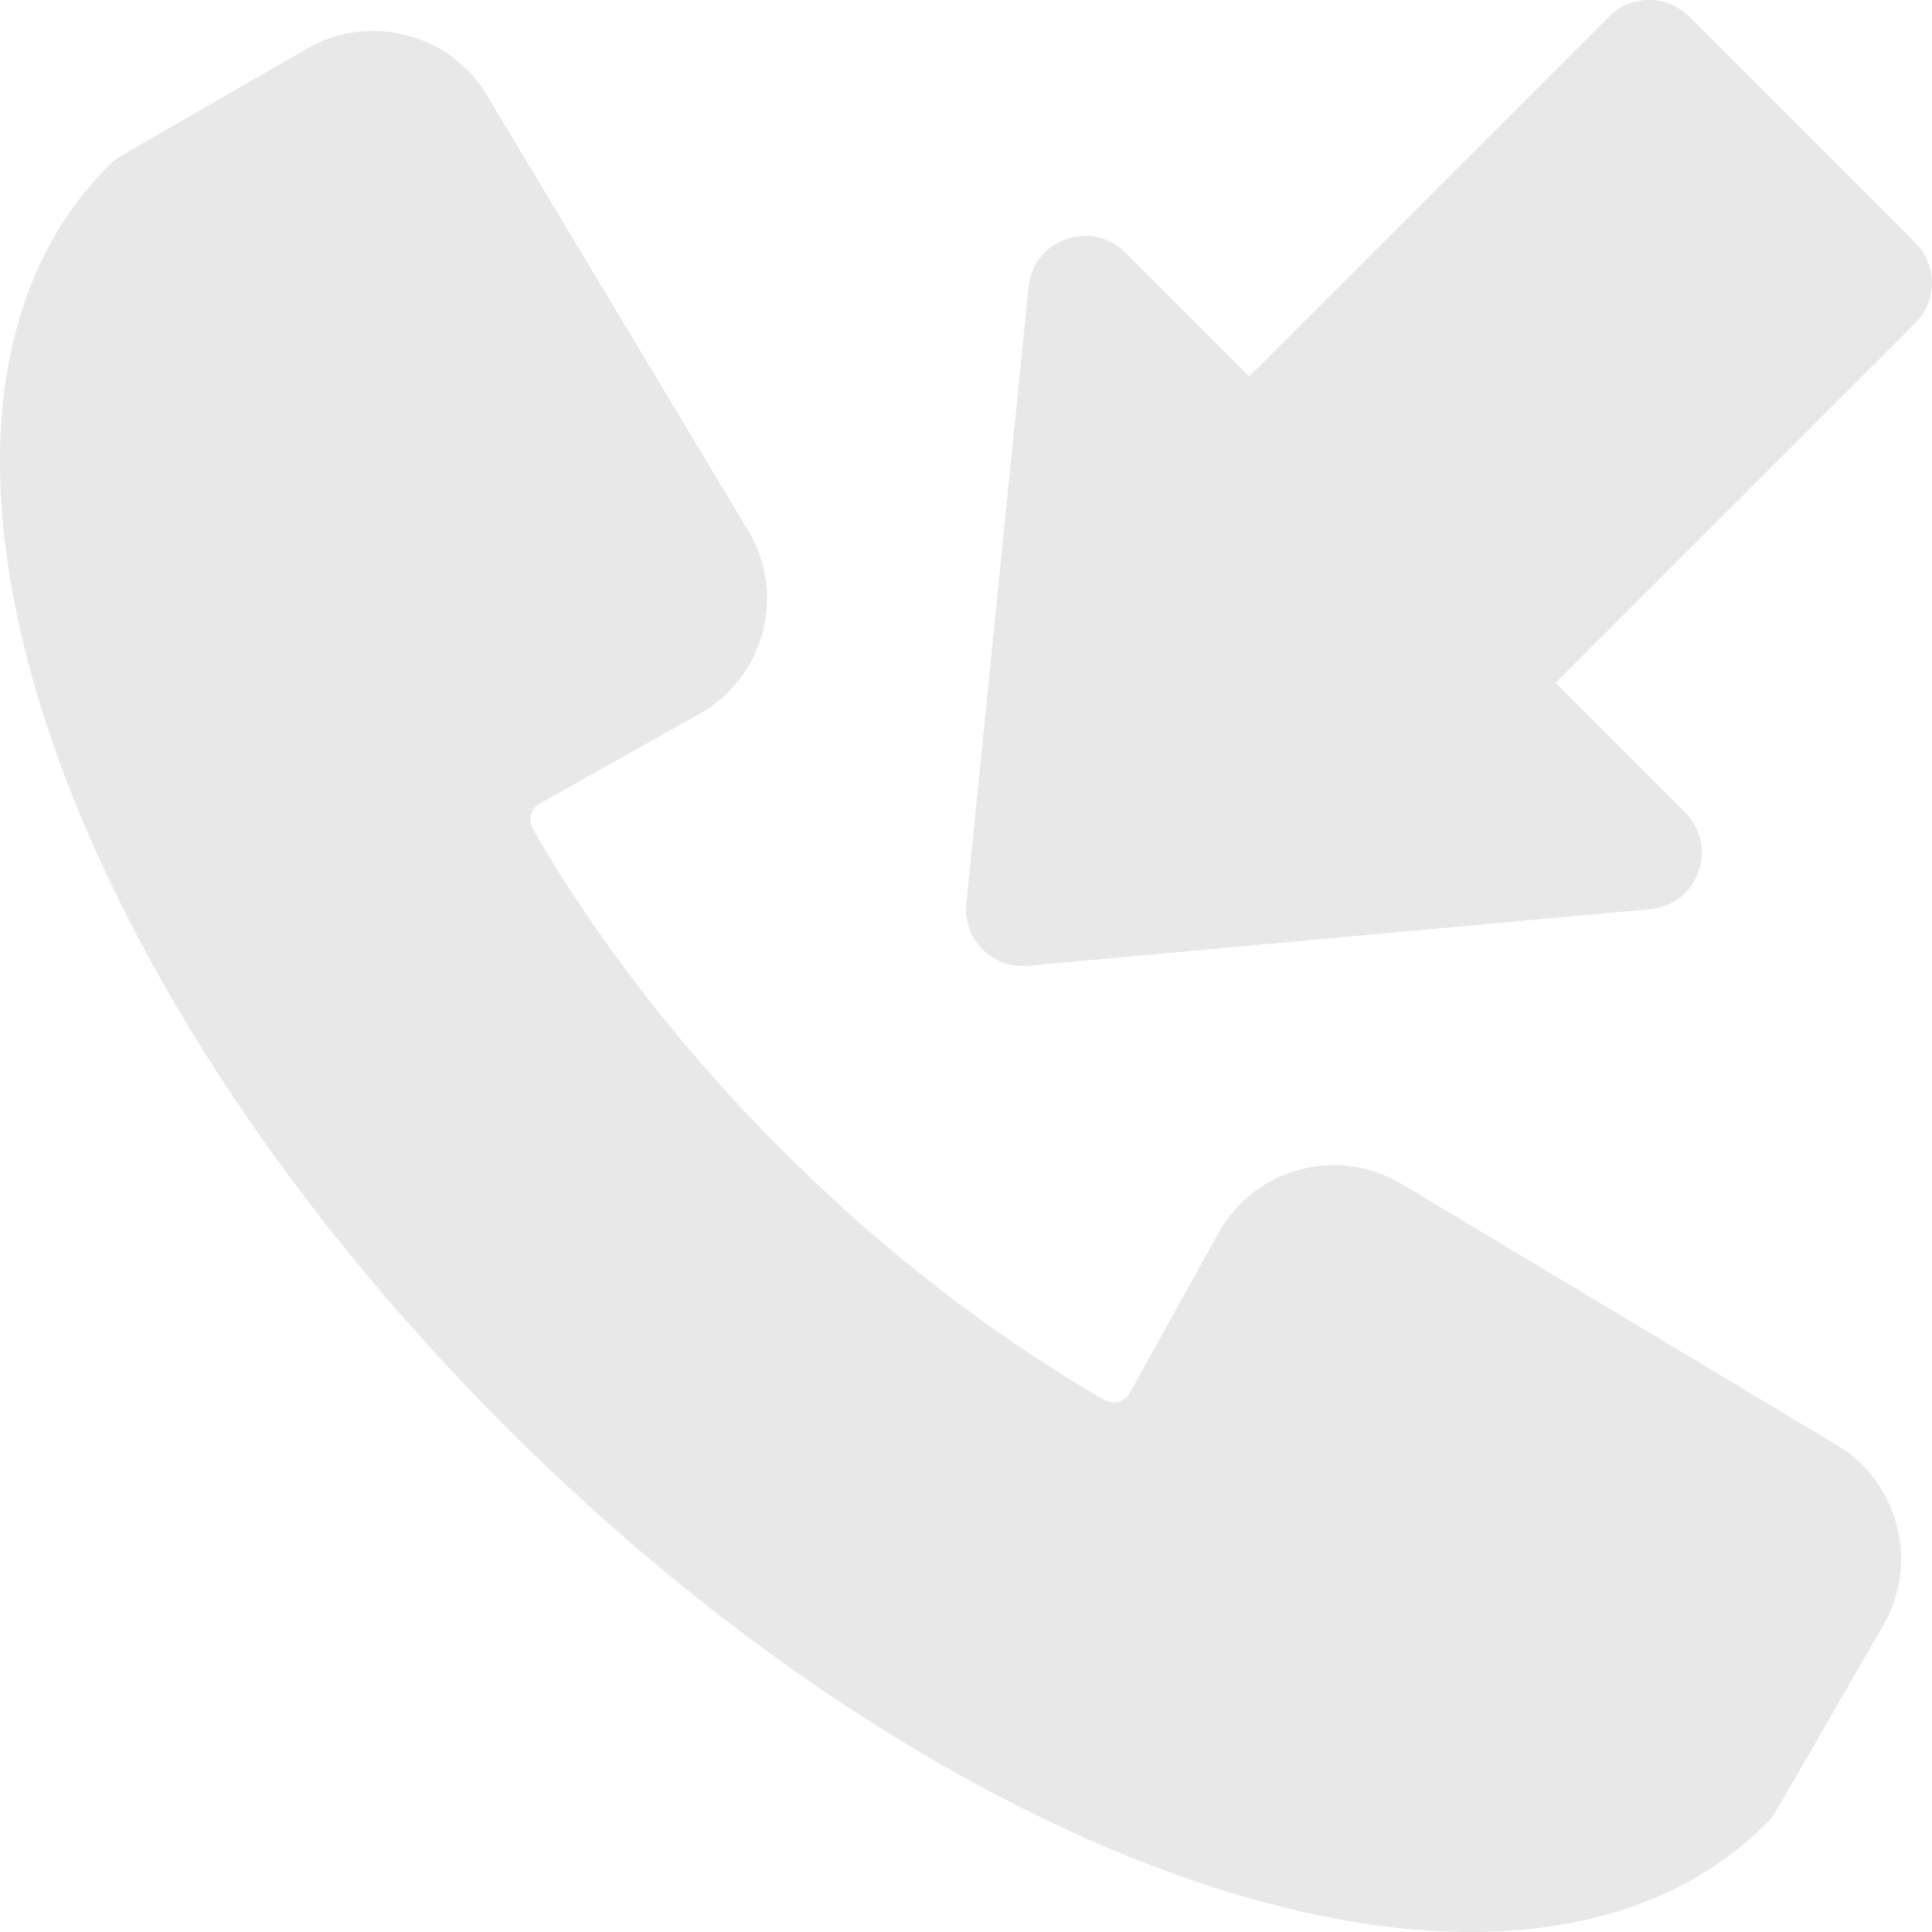 <svg width="26" height="26" viewBox="0 0 26 26" fill="none" xmlns="http://www.w3.org/2000/svg">
<path d="M24.723 19.45L18.864 15.934C17.999 15.415 16.882 15.718 16.395 16.597L15.207 18.741C15.138 18.865 14.981 18.91 14.859 18.839C11.801 17.076 8.939 14.217 7.171 11.158C7.101 11.036 7.144 10.88 7.268 10.811L9.415 9.606C10.289 9.115 10.585 8.001 10.069 7.141L6.55 1.277C6.055 0.451 4.973 0.17 4.138 0.651C1.411 2.225 1.574 2.119 1.476 2.216C-1.854 5.52 0.675 13.069 6.803 19.197C12.932 25.326 20.482 27.852 23.784 24.525C23.882 24.426 23.777 24.587 25.349 21.863C25.83 21.028 25.549 19.946 24.723 19.45Z" fill="#E8E8E8"/>
<path d="M25.777 3.27L22.73 0.223C22.433 -0.074 21.95 -0.074 21.653 0.223L16.809 5.067L15.139 3.397C14.685 2.943 13.906 3.221 13.842 3.859L13.004 12.162C12.956 12.637 13.354 13.04 13.831 12.997L22.21 12.235C22.852 12.177 23.135 11.393 22.679 10.938L20.933 9.191L25.777 4.347C26.074 4.05 26.074 3.567 25.777 3.27Z" fill="#E8E8E8"/>
</svg>
